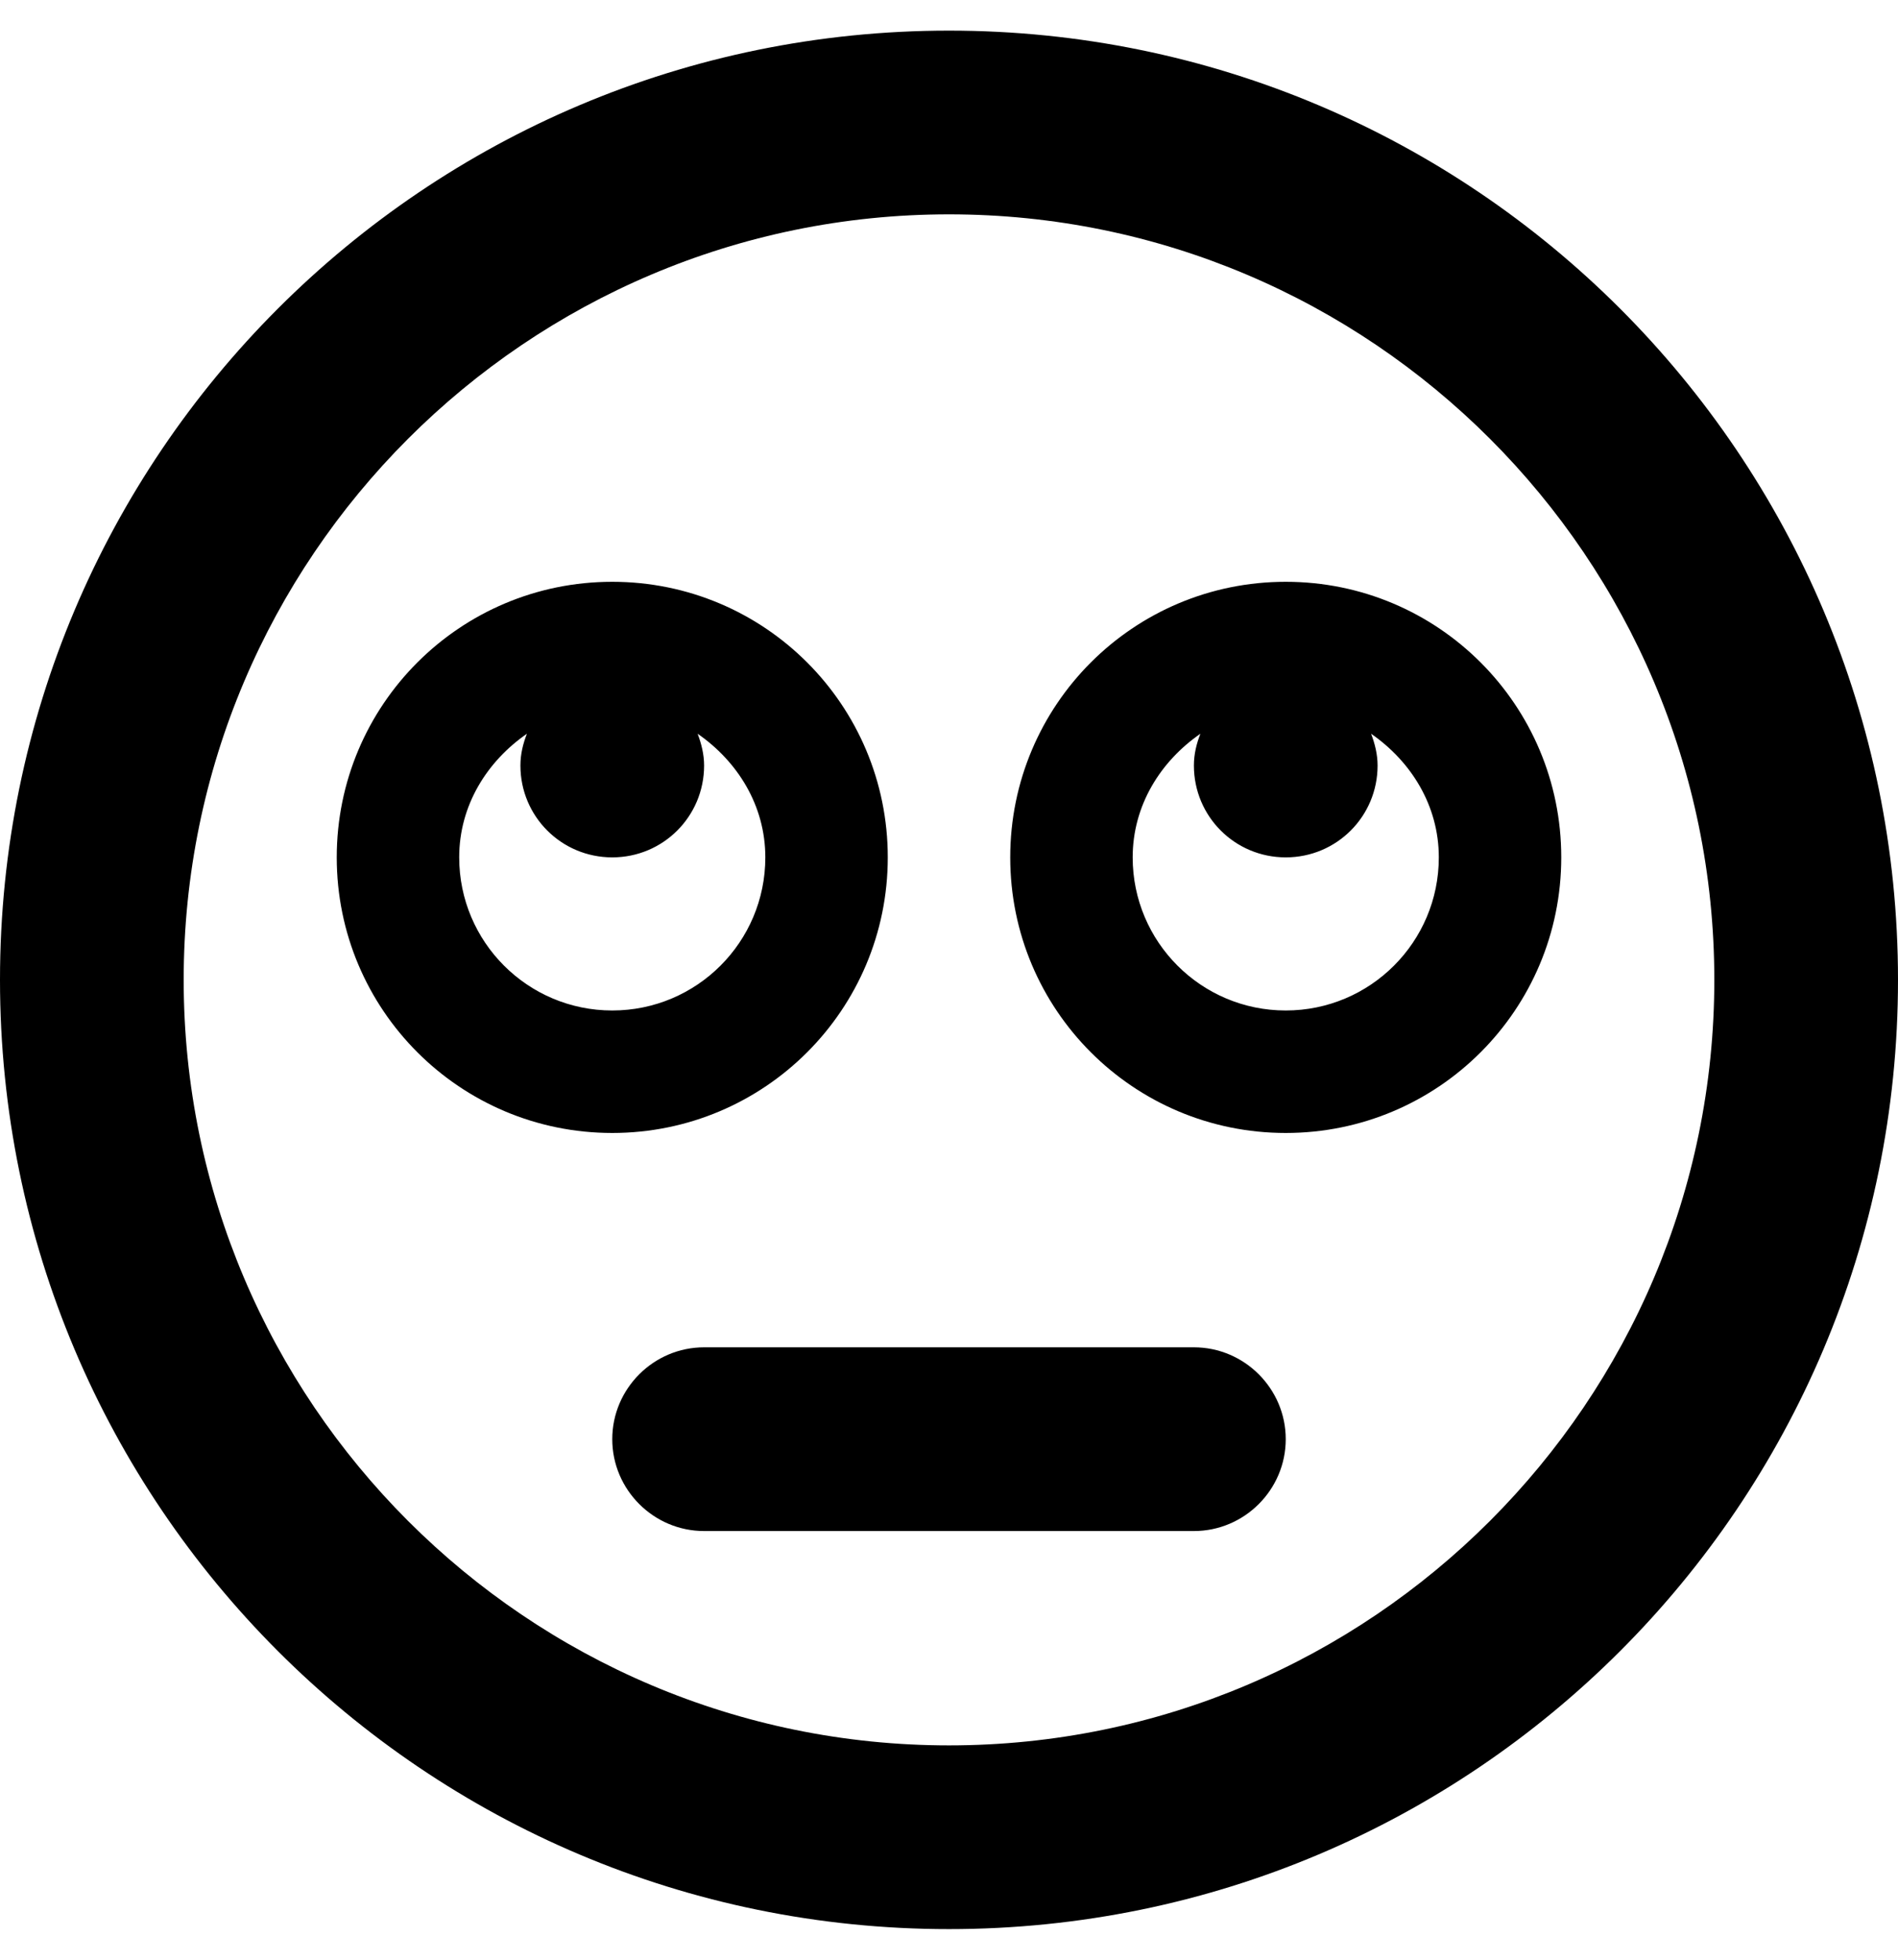 <!-- Generated by IcoMoon.io -->
<svg version="1.1" xmlns="http://www.w3.org/2000/svg" width="31" height="32" viewBox="0 0 31 32">
<title>meh-rolling-eyes1</title>
<path d="M15.5 0.5c-8.563 0-15.5 6.938-15.5 15.5s6.938 15.5 15.5 15.5 15.5-6.938 15.5-15.5-6.938-15.5-15.5-15.5zM15.5 28.5c-6.894 0-12.5-5.606-12.5-12.5s5.606-12.5 12.5-12.5 12.5 5.606 12.5 12.5-5.606 12.5-12.5 12.5zM21 9.5c-2.488 0-4.5 2.012-4.5 4.5s2.012 4.5 4.5 4.5 4.5-2.012 4.5-4.5-2.012-4.5-4.5-4.5zM21 16.5c-1.381 0-2.5-1.119-2.5-2.5 0-0.85 0.456-1.569 1.106-2.019-0.063 0.162-0.106 0.331-0.106 0.519 0 0.831 0.669 1.5 1.5 1.5s1.5-0.669 1.5-1.5c0-0.181-0.044-0.356-0.106-0.519 0.65 0.45 1.106 1.169 1.106 2.019 0 1.381-1.119 2.5-2.5 2.5zM14.5 14c0-2.488-2.012-4.5-4.5-4.5s-4.5 2.012-4.5 4.5 2.013 4.5 4.5 4.5 4.5-2.012 4.5-4.5zM7.5 14c0-0.85 0.456-1.569 1.106-2.019-0.063 0.162-0.106 0.331-0.106 0.519 0 0.831 0.669 1.5 1.5 1.5s1.5-0.669 1.5-1.5c0-0.181-0.044-0.356-0.106-0.519 0.65 0.45 1.106 1.169 1.106 2.019 0 1.381-1.119 2.5-2.5 2.5s-2.5-1.119-2.5-2.5zM19.5 22h-8c-0.825 0-1.5 0.675-1.5 1.5s0.675 1.5 1.5 1.5h8c0.825 0 1.5-0.675 1.5-1.5s-0.675-1.5-1.5-1.5z"></path>
</svg>
